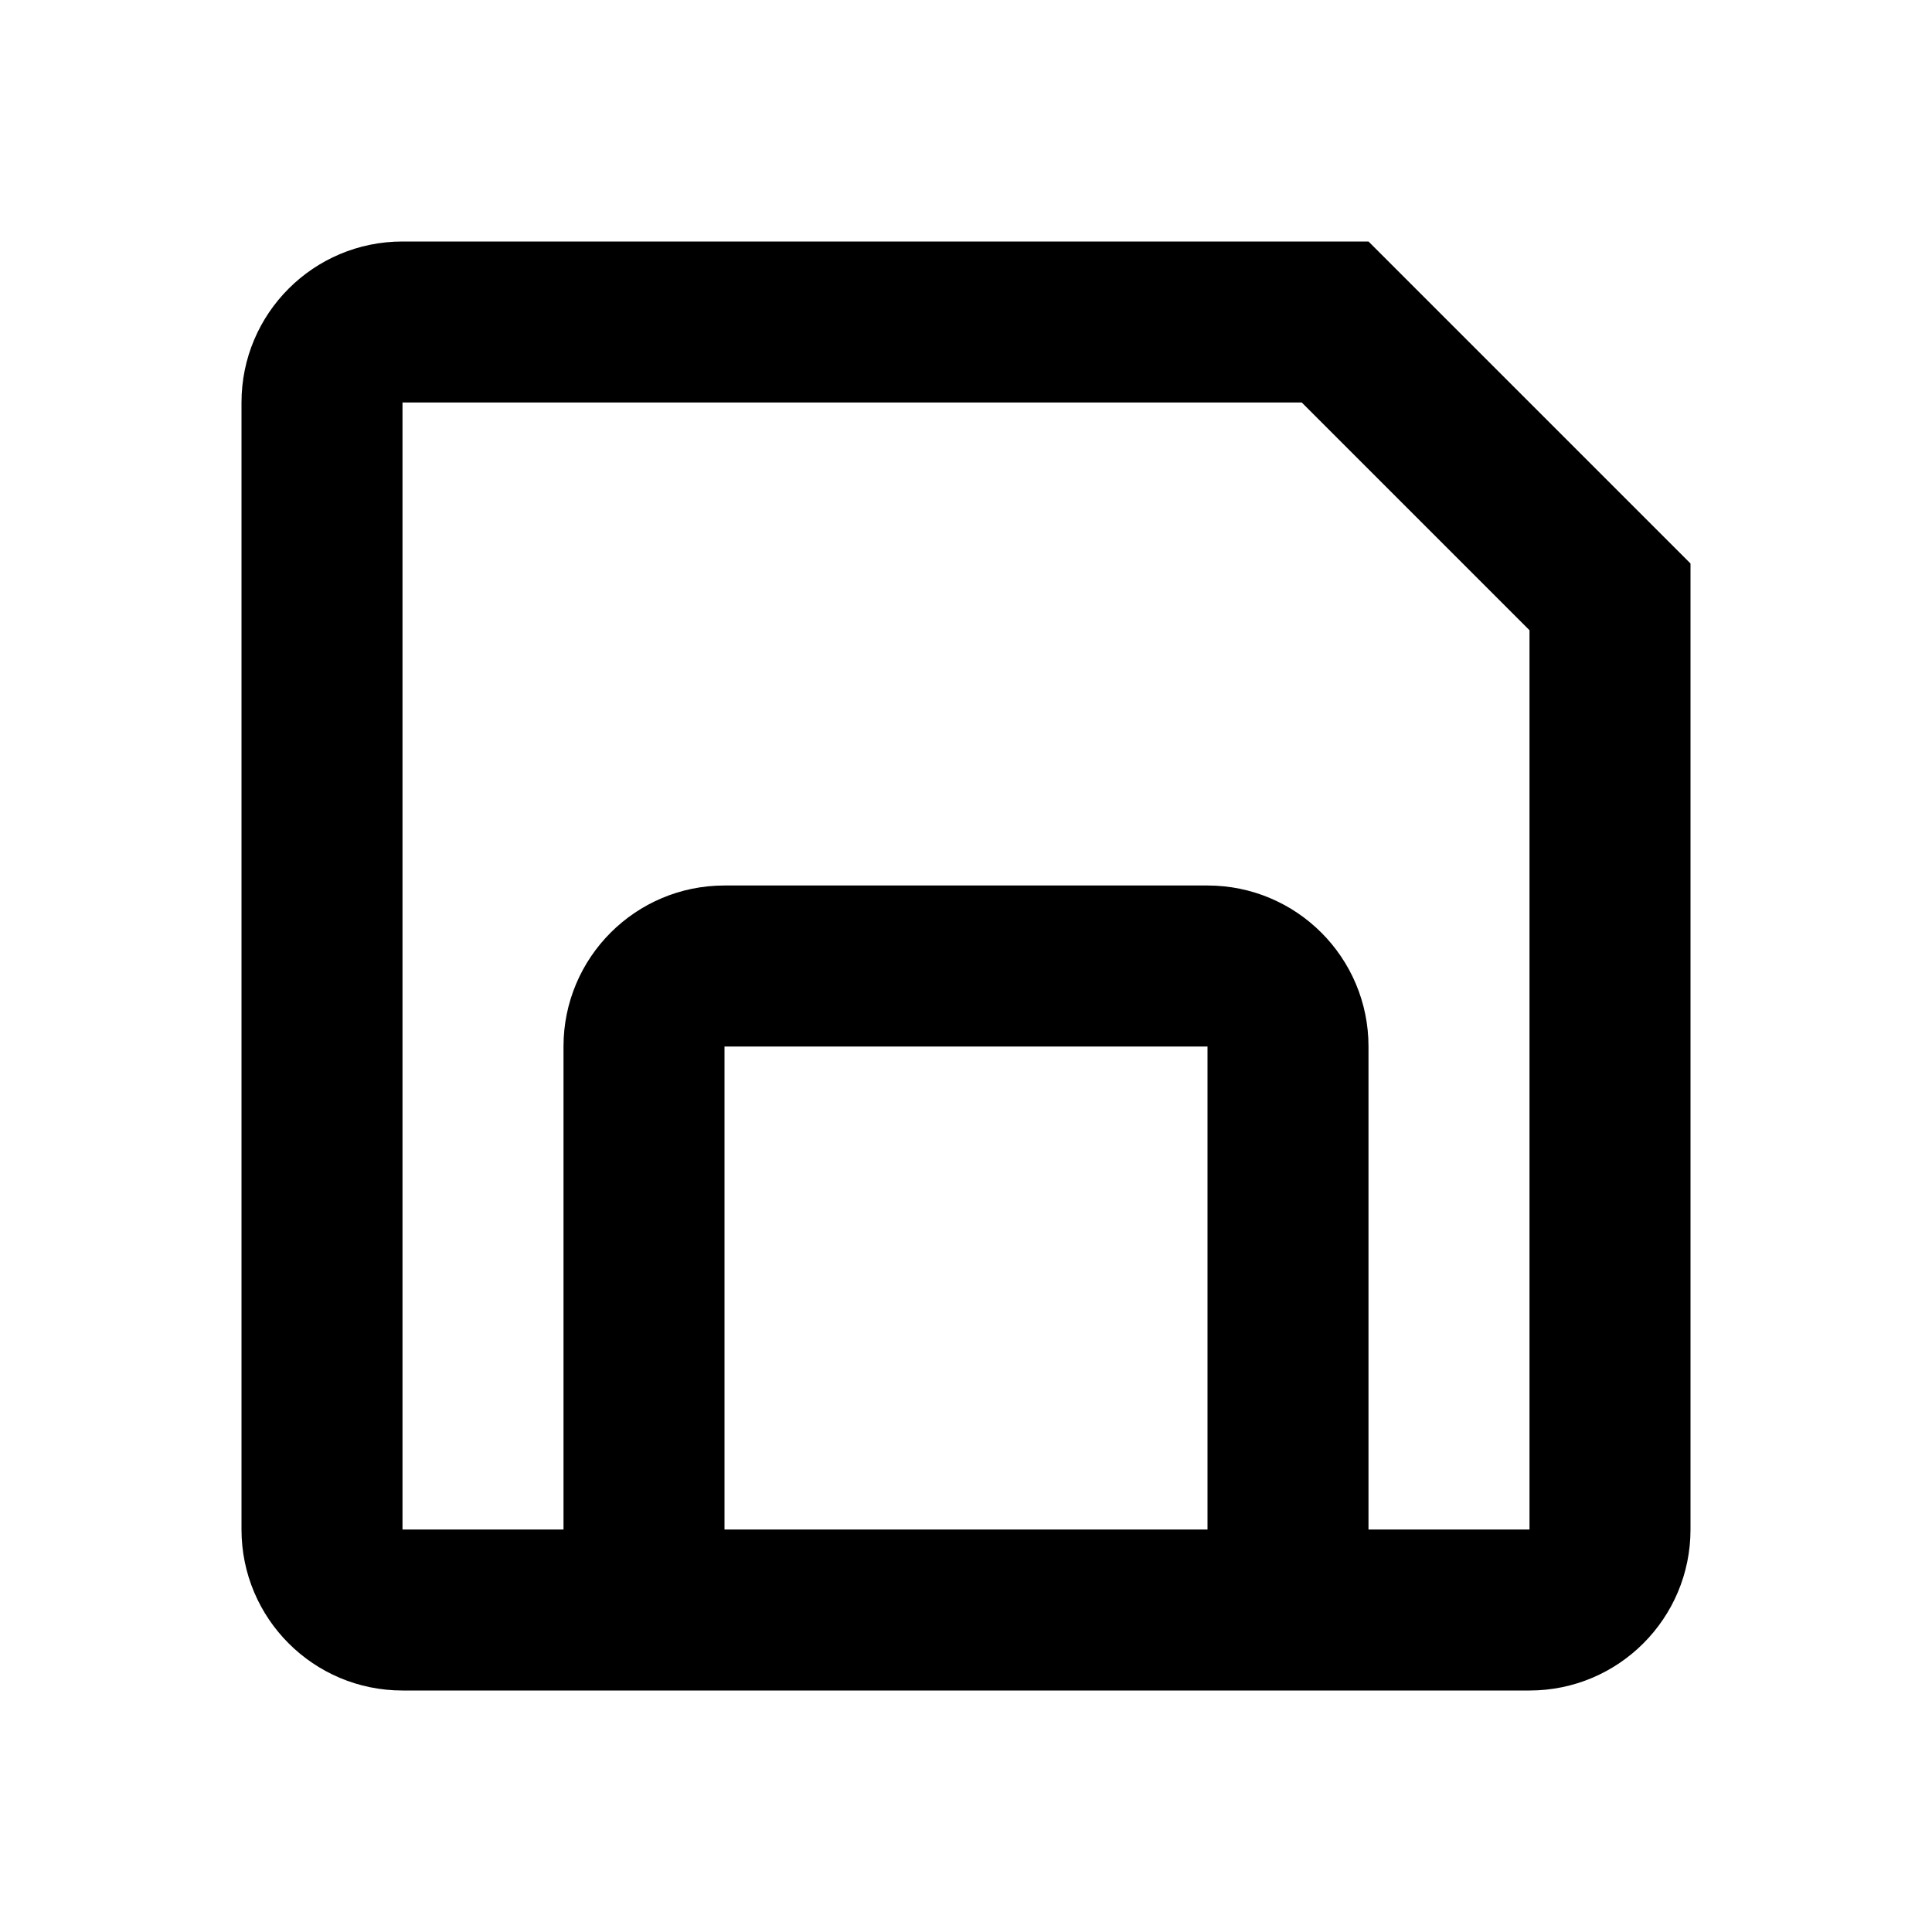 <svg width="24" height="24" viewBox="0 0 24 24" fill="none" xmlns="http://www.w3.org/2000/svg">
<path fill-rule="evenodd" clip-rule="evenodd" d="M5 21C3.895 21 3 20.105 3 19V5C3 3.895 3.895 3 5 3H17L21 7V19C21 20.105 20.105 21 19 21H5ZM16.171 5H5V19H7V13C7 11.895 7.895 11 9 11H15C16.105 11 17 11.895 17 13V19H19V7.829L16.171 5ZM15 13H9V19H15V13Z" fill="#000000"/>
</svg>
